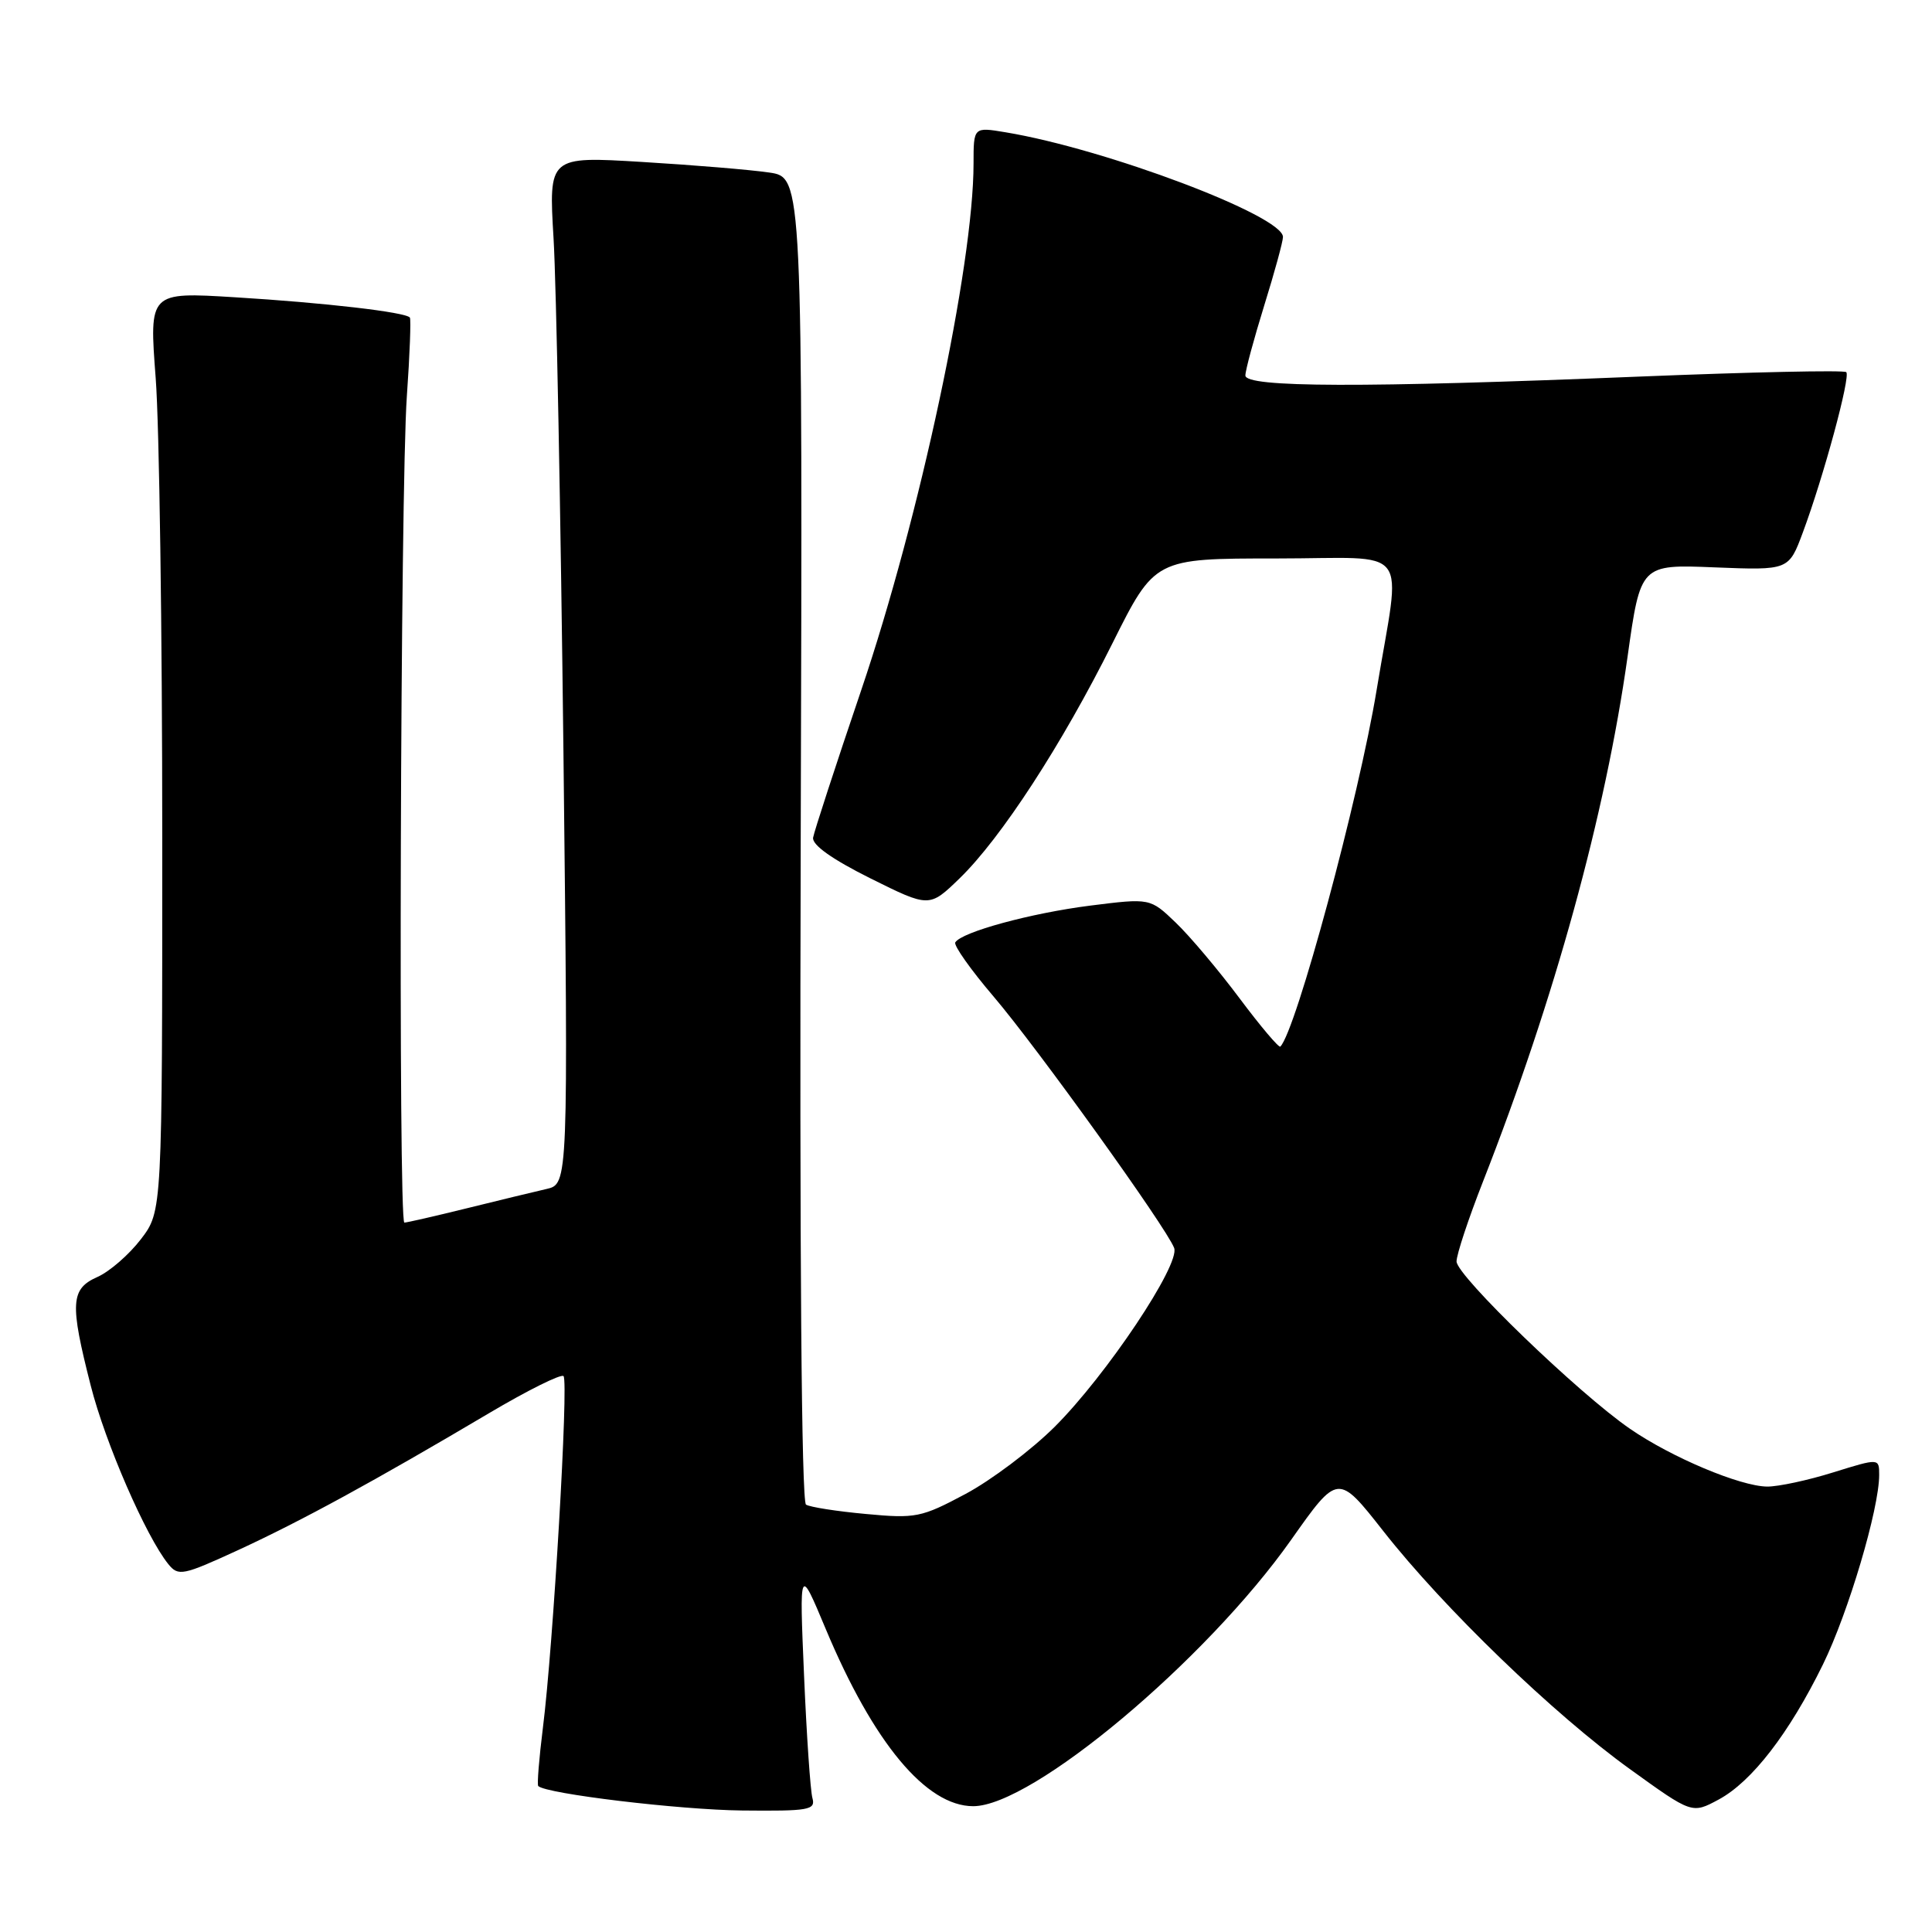 <?xml version="1.0" encoding="UTF-8" standalone="no"?>
<!DOCTYPE svg PUBLIC "-//W3C//DTD SVG 1.1//EN" "http://www.w3.org/Graphics/SVG/1.1/DTD/svg11.dtd" >
<svg xmlns="http://www.w3.org/2000/svg" xmlns:xlink="http://www.w3.org/1999/xlink" version="1.1" viewBox="0 0 256 256">
 <g >
 <path fill="currentColor"
d=" M 107.65 238.25 C 107.38 237.29 106.88 229.97 106.54 222.00 C 105.92 207.50 105.92 207.50 109.41 215.84 C 115.74 230.95 122.72 239.33 128.96 239.33 C 136.77 239.33 159.77 220.06 171.08 204.04 C 177.29 195.24 177.29 195.24 183.29 202.87 C 191.31 213.09 205.89 227.16 215.98 234.42 C 224.20 240.35 224.20 240.35 227.73 238.45 C 232.13 236.08 237.07 229.68 241.55 220.55 C 244.92 213.67 249.00 199.92 249.00 195.44 C 249.00 193.21 249.00 193.21 242.91 195.10 C 239.56 196.15 235.62 196.99 234.16 196.98 C 230.58 196.94 221.47 193.11 215.98 189.32 C 209.16 184.63 193.00 169.03 193.00 167.15 C 193.00 166.23 194.58 161.47 196.51 156.55 C 205.98 132.41 212.72 107.95 215.66 87.02 C 217.38 74.78 217.38 74.78 227.20 75.18 C 237.02 75.57 237.02 75.57 238.89 70.54 C 241.64 63.15 245.23 49.90 244.64 49.31 C 244.36 49.03 232.02 49.30 217.21 49.90 C 180.55 51.40 165.00 51.35 165.02 49.75 C 165.02 49.06 166.15 44.90 167.51 40.50 C 168.88 36.10 170.00 32.00 170.00 31.40 C 170.00 28.59 146.52 19.73 133.25 17.53 C 129.00 16.82 129.00 16.82 129.00 21.66 C 129.00 35.19 121.86 68.64 114.10 91.50 C 110.74 101.40 107.88 110.17 107.74 110.99 C 107.59 111.96 110.25 113.85 115.32 116.38 C 123.14 120.27 123.14 120.27 127.15 116.39 C 132.65 111.05 140.69 98.70 147.40 85.25 C 153.02 74.00 153.02 74.00 169.10 74.00 C 187.35 74.00 185.65 71.77 182.41 91.43 C 180.05 105.78 171.72 136.61 169.65 138.68 C 169.46 138.87 167.02 135.99 164.24 132.27 C 161.46 128.55 157.66 124.04 155.79 122.25 C 152.40 119.00 152.40 119.00 144.45 120.00 C 136.58 121.00 127.43 123.49 126.58 124.87 C 126.34 125.26 128.62 128.49 131.65 132.04 C 137.40 138.78 154.55 162.65 155.58 165.36 C 156.42 167.54 146.59 182.25 139.73 189.08 C 136.65 192.14 131.34 196.14 127.93 197.96 C 122.08 201.08 121.34 201.23 114.74 200.61 C 110.89 200.26 107.32 199.70 106.80 199.37 C 106.20 199.01 105.94 165.88 106.10 111.14 C 106.35 23.50 106.35 23.50 101.92 22.86 C 99.49 22.50 91.92 21.87 85.10 21.46 C 72.70 20.71 72.70 20.71 73.35 31.61 C 73.71 37.60 74.30 68.24 74.66 99.69 C 75.30 156.89 75.30 156.89 72.40 157.55 C 70.81 157.91 66.05 159.07 61.83 160.11 C 57.62 161.15 53.90 162.00 53.58 162.00 C 52.76 162.00 53.05 64.64 53.91 52.50 C 54.30 47.00 54.47 42.31 54.31 42.08 C 53.78 41.36 42.97 40.11 31.13 39.39 C 19.76 38.69 19.76 38.69 20.63 50.10 C 21.11 56.37 21.50 83.77 21.50 111.00 C 21.50 160.50 21.50 160.50 18.67 164.20 C 17.11 166.24 14.52 168.49 12.92 169.20 C 9.35 170.78 9.23 172.66 12.02 183.59 C 13.95 191.20 19.35 203.60 22.30 207.25 C 23.63 208.89 24.20 208.78 31.61 205.37 C 39.95 201.52 49.51 196.31 64.79 187.26 C 69.90 184.23 74.35 182.02 74.67 182.34 C 75.36 183.03 73.30 218.17 71.94 228.92 C 71.43 233.00 71.15 236.48 71.32 236.66 C 72.36 237.69 90.02 239.81 98.32 239.90 C 107.21 239.99 108.09 239.84 107.65 238.25 Z "/>
</g>
</svg>